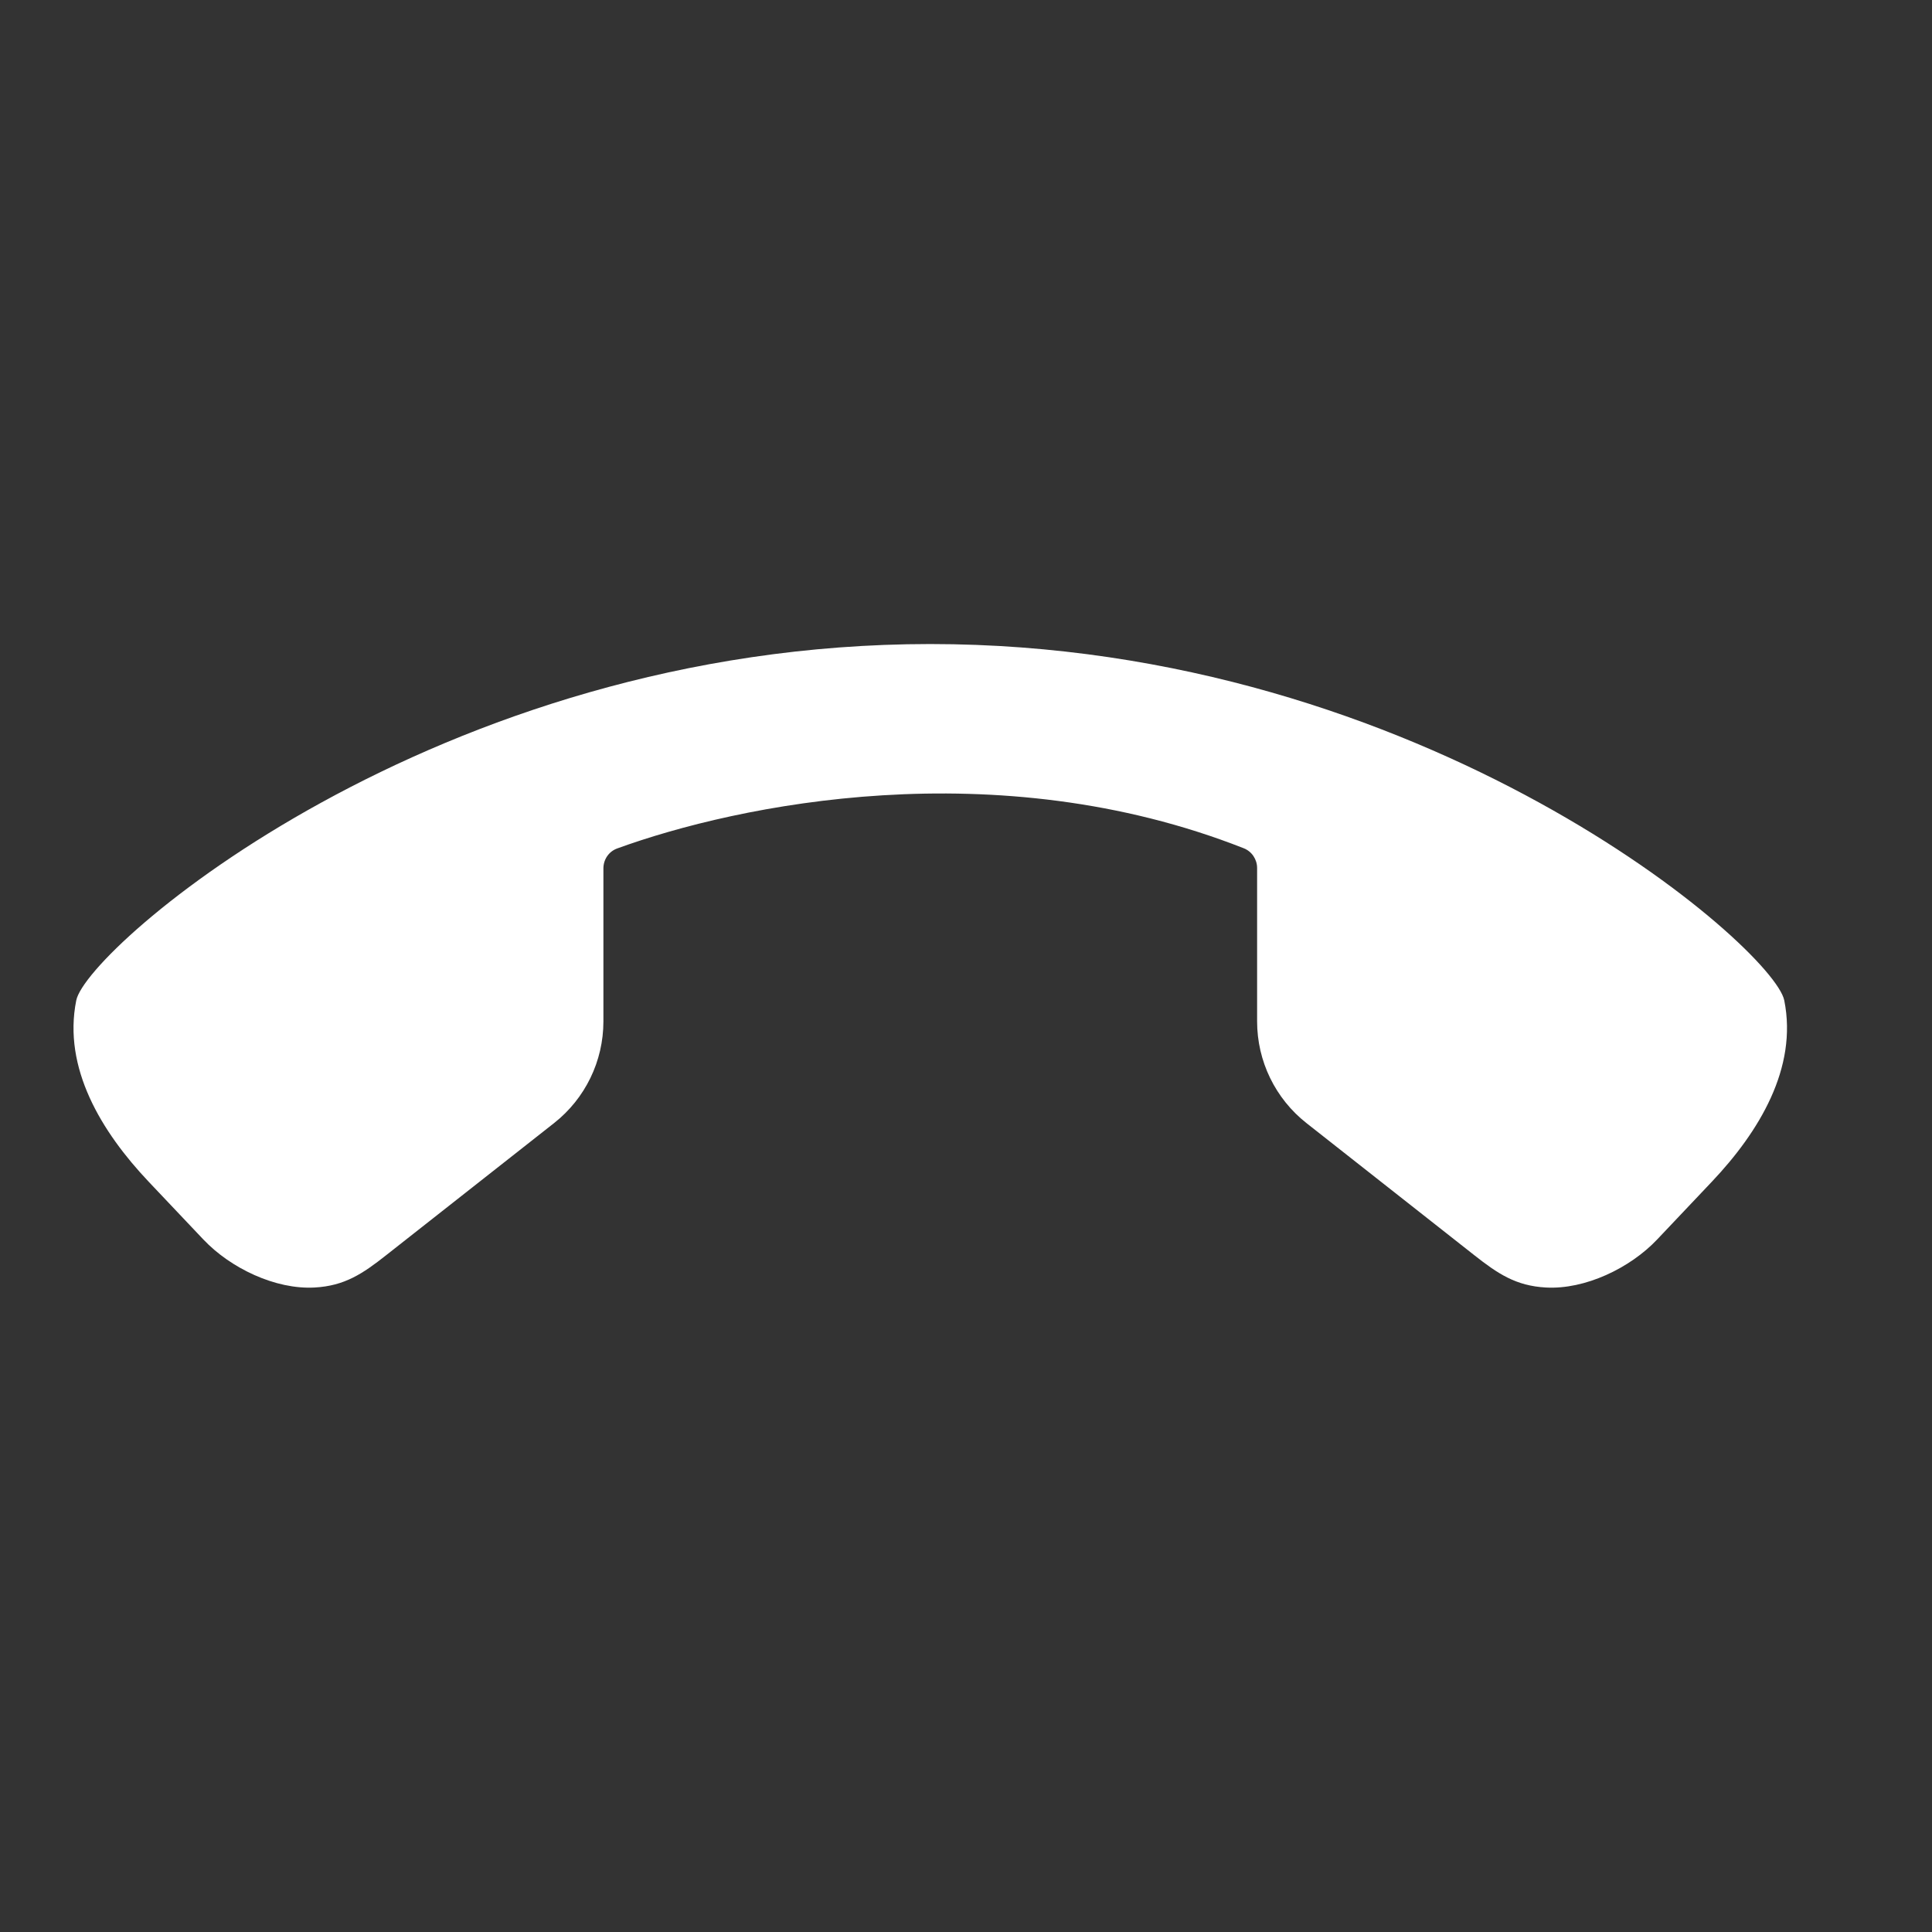 <svg width="34" height="34" viewBox="0 0 34 34" fill="none" xmlns="http://www.w3.org/2000/svg">
<rect x="0" y="0" width="34" height="34" fill="#333333" stroke="none"/>
<path d="M10.86 14.932C10.713 14.986 10.619 15.126 10.619 15.282V17.975C10.619 18.674 10.299 19.333 9.75 19.765L6.795 22.09C6.382 22.416 6.064 22.629 5.538 22.658V22.658C4.846 22.697 4.055 22.316 3.579 21.813L2.617 20.797C1.784 19.917 1.103 18.794 1.342 17.605V17.605C1.527 16.683 7.65 11.334 16.371 11.334C25.091 11.334 31.215 16.683 31.4 17.605V17.605C31.639 18.794 30.958 19.917 30.125 20.797L29.163 21.813C28.687 22.316 27.895 22.697 27.204 22.658V22.658C26.678 22.629 26.36 22.416 25.946 22.09L22.992 19.765C22.443 19.333 22.123 18.674 22.123 17.975V15.276C22.123 15.123 22.03 14.984 21.888 14.928C17.529 13.211 12.986 14.158 10.86 14.932Z" fill="white"/>
</svg>
